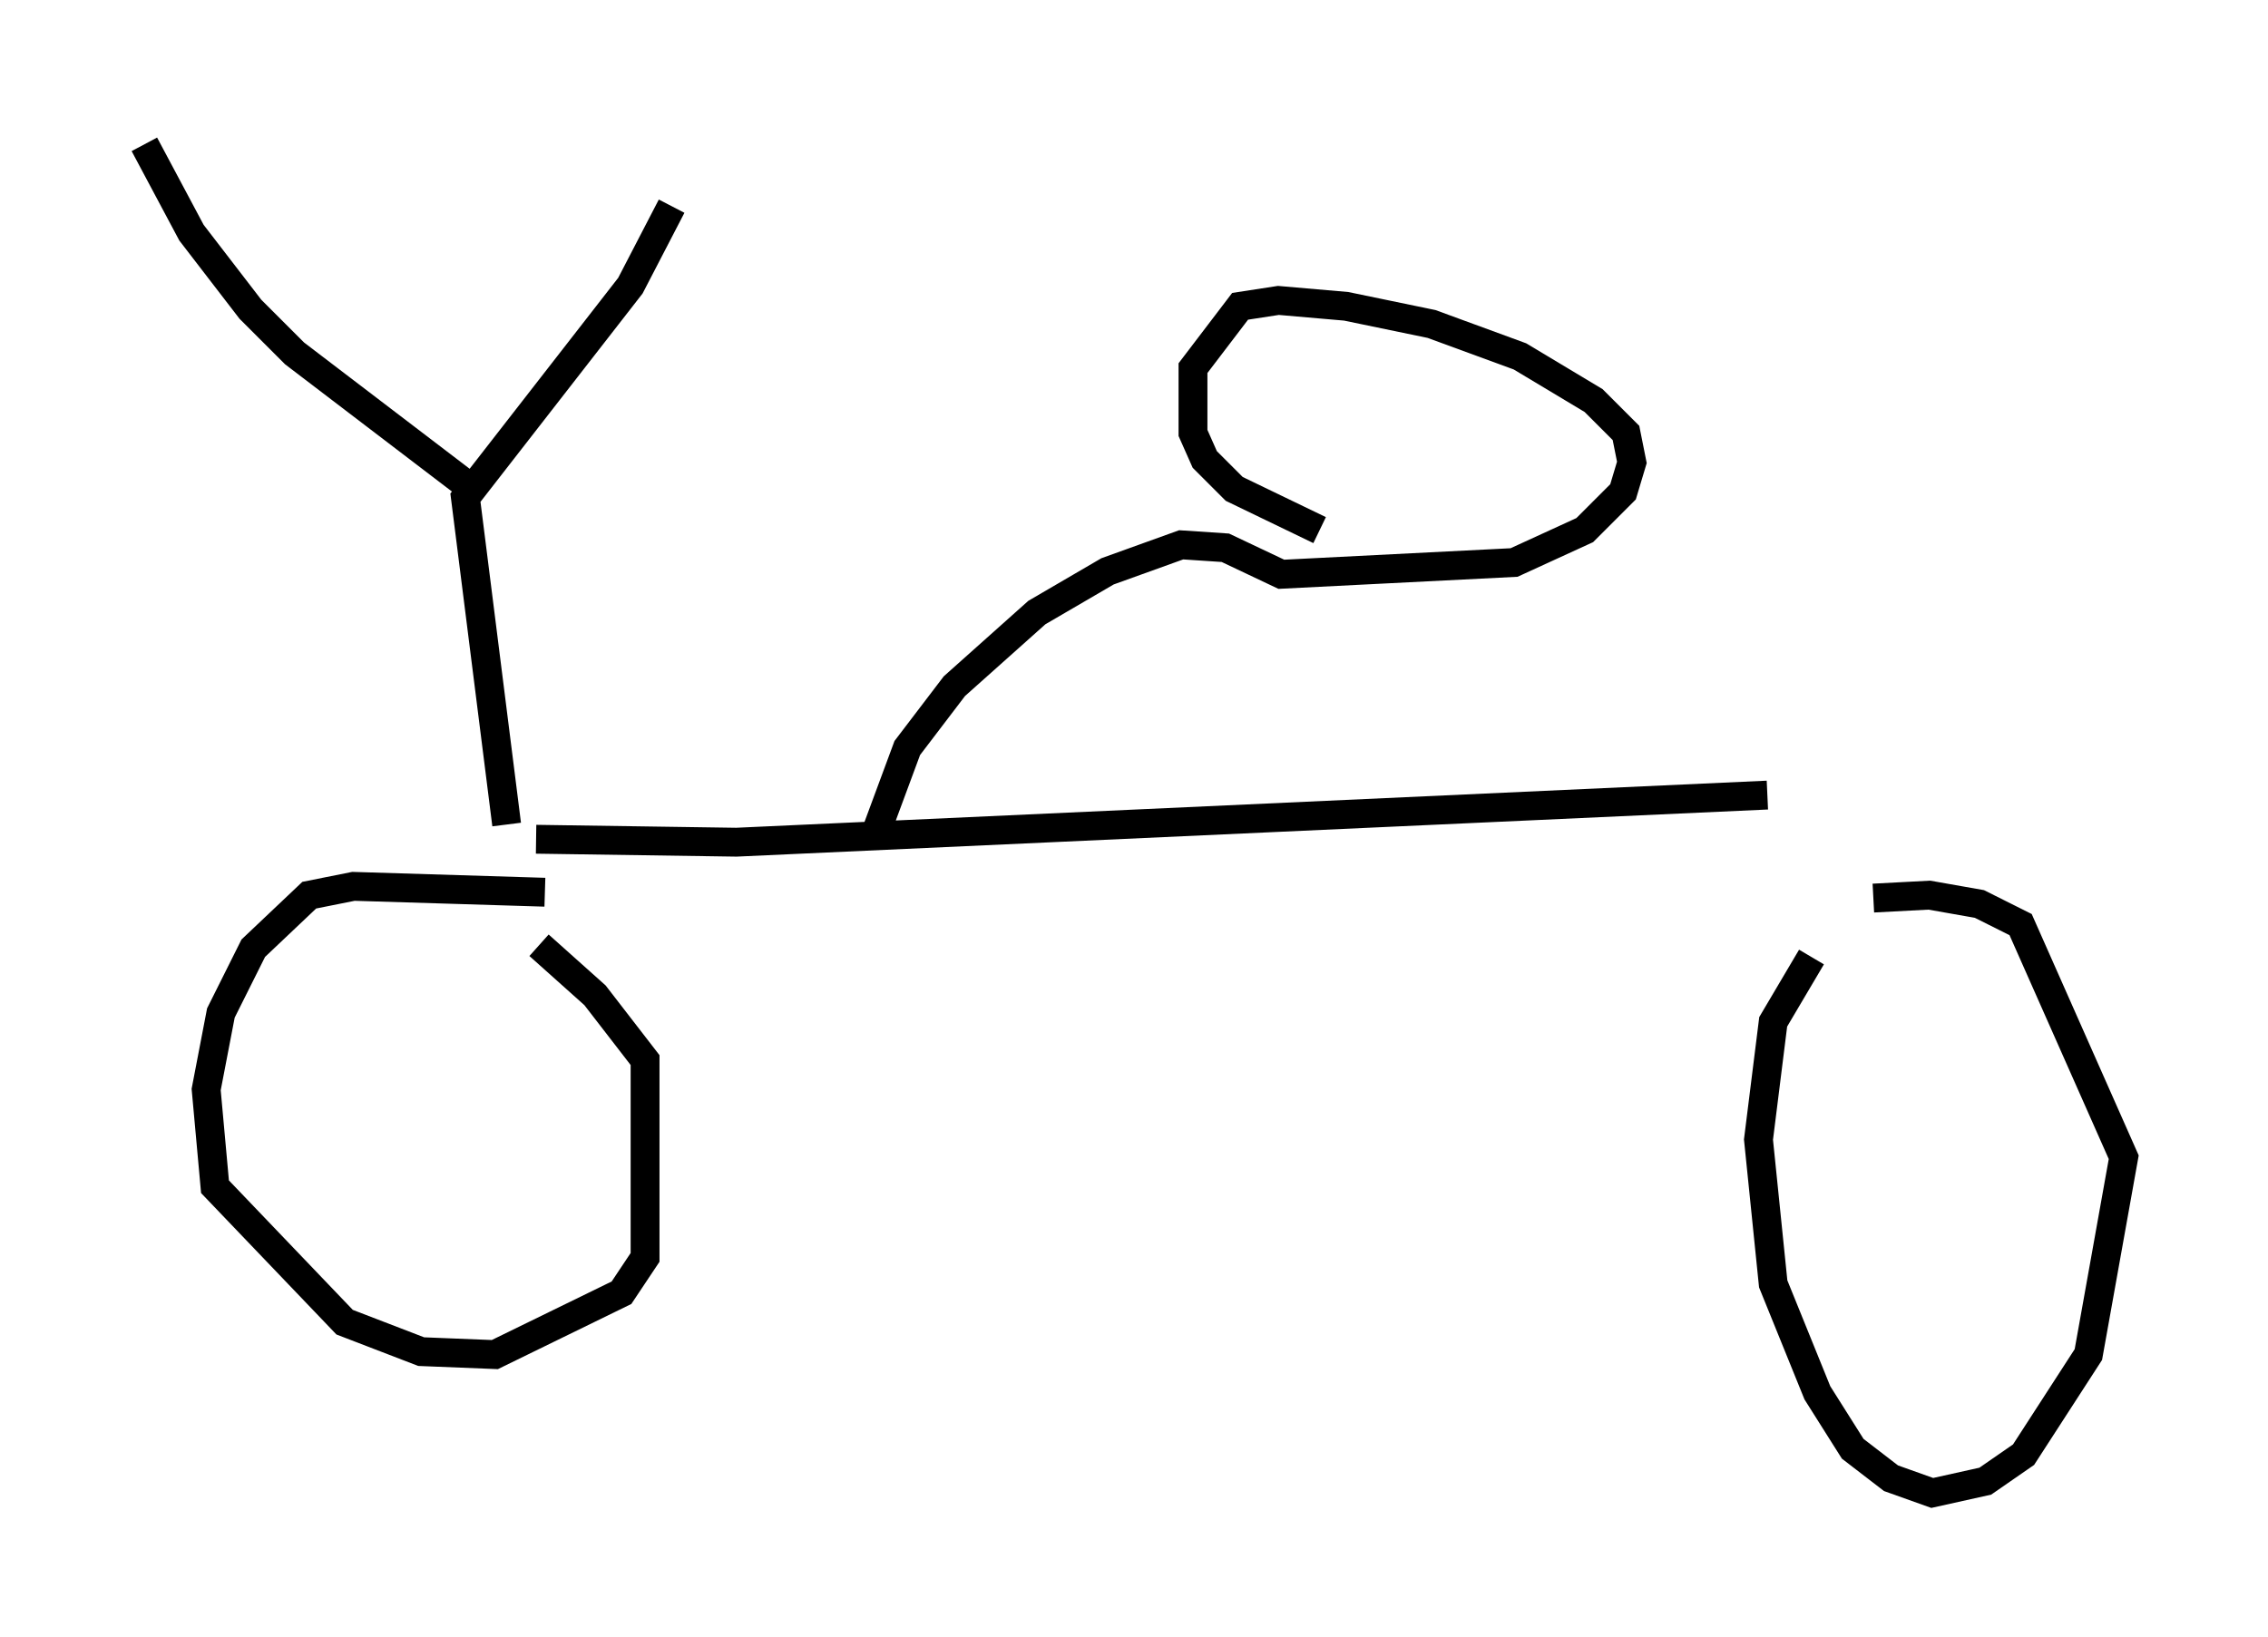 <?xml version="1.0" encoding="utf-8" ?>
<svg baseProfile="full" height="56.755" version="1.1" width="78.601" xmlns="http://www.w3.org/2000/svg" xmlns:ev="http://www.w3.org/2001/xml-events" xmlns:xlink="http://www.w3.org/1999/xlink"><defs /><rect fill="white" height="56.755" width="78.601" x="0" y="0" /><path d="M60.534, 32.461 m4.39, -1.327 l1.94, -0.102 1.735, 0.306 l1.429, 0.715 3.573, 8.065 l-1.225, 6.84 -2.246, 3.471 l-1.327, 0.919 -1.838, 0.408 l-1.429, -0.51 -1.327, -1.021 l-1.225, -1.94 -1.531, -3.777 l-0.51, -5.002 0.51, -4.083 l1.327, -2.246 m-43.896, -2.246 l-6.635, -0.204 -1.531, 0.306 l-1.94, 1.838 -1.123, 2.246 l-0.51, 2.654 0.306, 3.369 l4.492, 4.696 2.654, 1.021 l2.552, 0.102 4.39, -2.144 l0.817, -1.225 0.0, -6.84 l-1.735, -2.246 -1.94, -1.735 m-0.102, -3.675 l6.942, 0.102 35.73, -1.633 m-43.692, 1.021 l-1.429, -11.331 5.717, -7.35 l1.429, -2.756 m-7.044, 9.698 l-6.023, -4.594 -1.531, -1.531 l-2.042, -2.654 -1.633, -3.063 m25.419, 23.684 l1.021, -2.756 1.633, -2.144 l2.858, -2.552 2.45, -1.429 l2.552, -0.919 1.531, 0.102 l1.94, 0.919 8.065, -0.408 l2.45, -1.123 1.327, -1.327 l0.306, -1.021 -0.204, -1.021 l-1.123, -1.123 -2.552, -1.531 l-3.063, -1.123 -2.96, -0.613 l-2.348, -0.204 -1.327, 0.204 l-1.633, 2.144 0.0, 2.246 l0.408, 0.919 1.021, 1.021 l2.96, 1.429 " fill="none" stroke="black" stroke-width="1" /></svg>